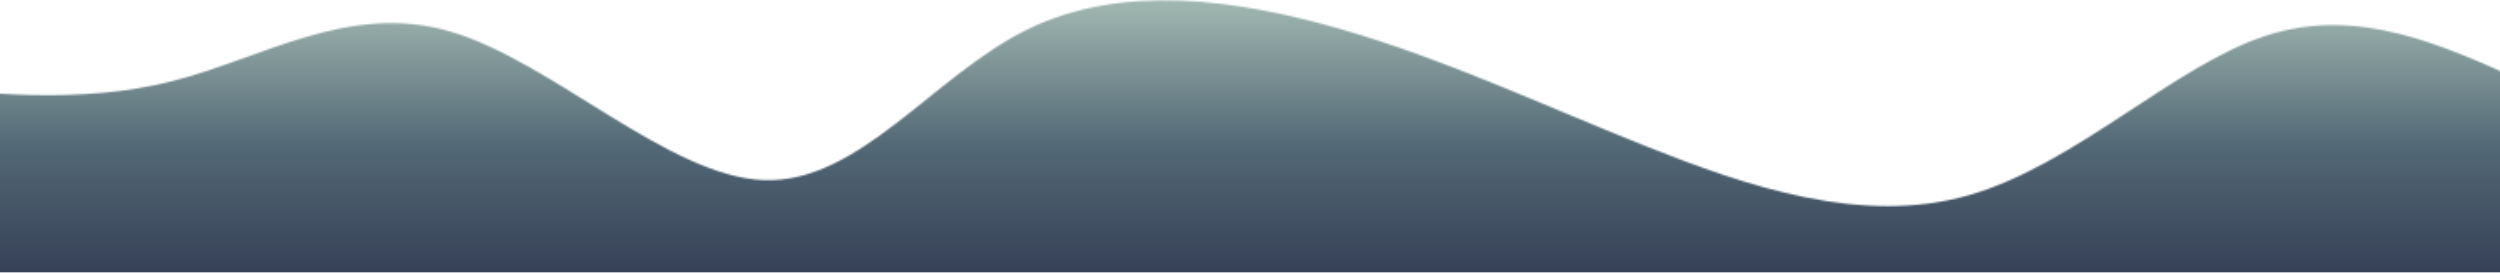 <svg width="1440" height="157" viewBox="0 0 1440 157" fill="none" xmlns="http://www.w3.org/2000/svg">
<mask id="mask0_6_13" style="mask-type:alpha" maskUnits="userSpaceOnUse" x="-65" y="0" width="1521" height="236">
<path d="M-65 235.625V48.125C-9.427 54.127 46.146 60.128 98.719 46.875C151.292 33.622 200.864 1.113 259.269 18.125C317.673 35.137 384.909 101.669 439.887 103.75C494.866 105.831 537.587 43.461 591.987 16.875C646.388 -9.71 712.47 -0.511 772.606 16.875C832.743 34.261 886.935 59.834 946.887 83.75C1006.84 107.666 1072.55 129.924 1133.84 112.5C1195.13 95.076 1252 37.968 1304.96 20.625C1357.91 3.282 1406.96 25.703 1456 48.125V235.625H-65Z" fill="#ABB8C3"/>
</mask>
<g mask="url(#mask0_6_13)">
<rect x="-11" y="-44" width="1493" height="256" fill="url(#paint0_linear_6_13)"/>
</g>
<defs>
<linearGradient id="paint0_linear_6_13" x1="736" y1="-27" x2="736" y2="191" gradientUnits="userSpaceOnUse">
<stop stop-color="#BBD2C5"/>
<stop offset="0.505" stop-color="#536976"/>
<stop offset="1" stop-color="#292E49"/>
</linearGradient>
</defs>
</svg>

